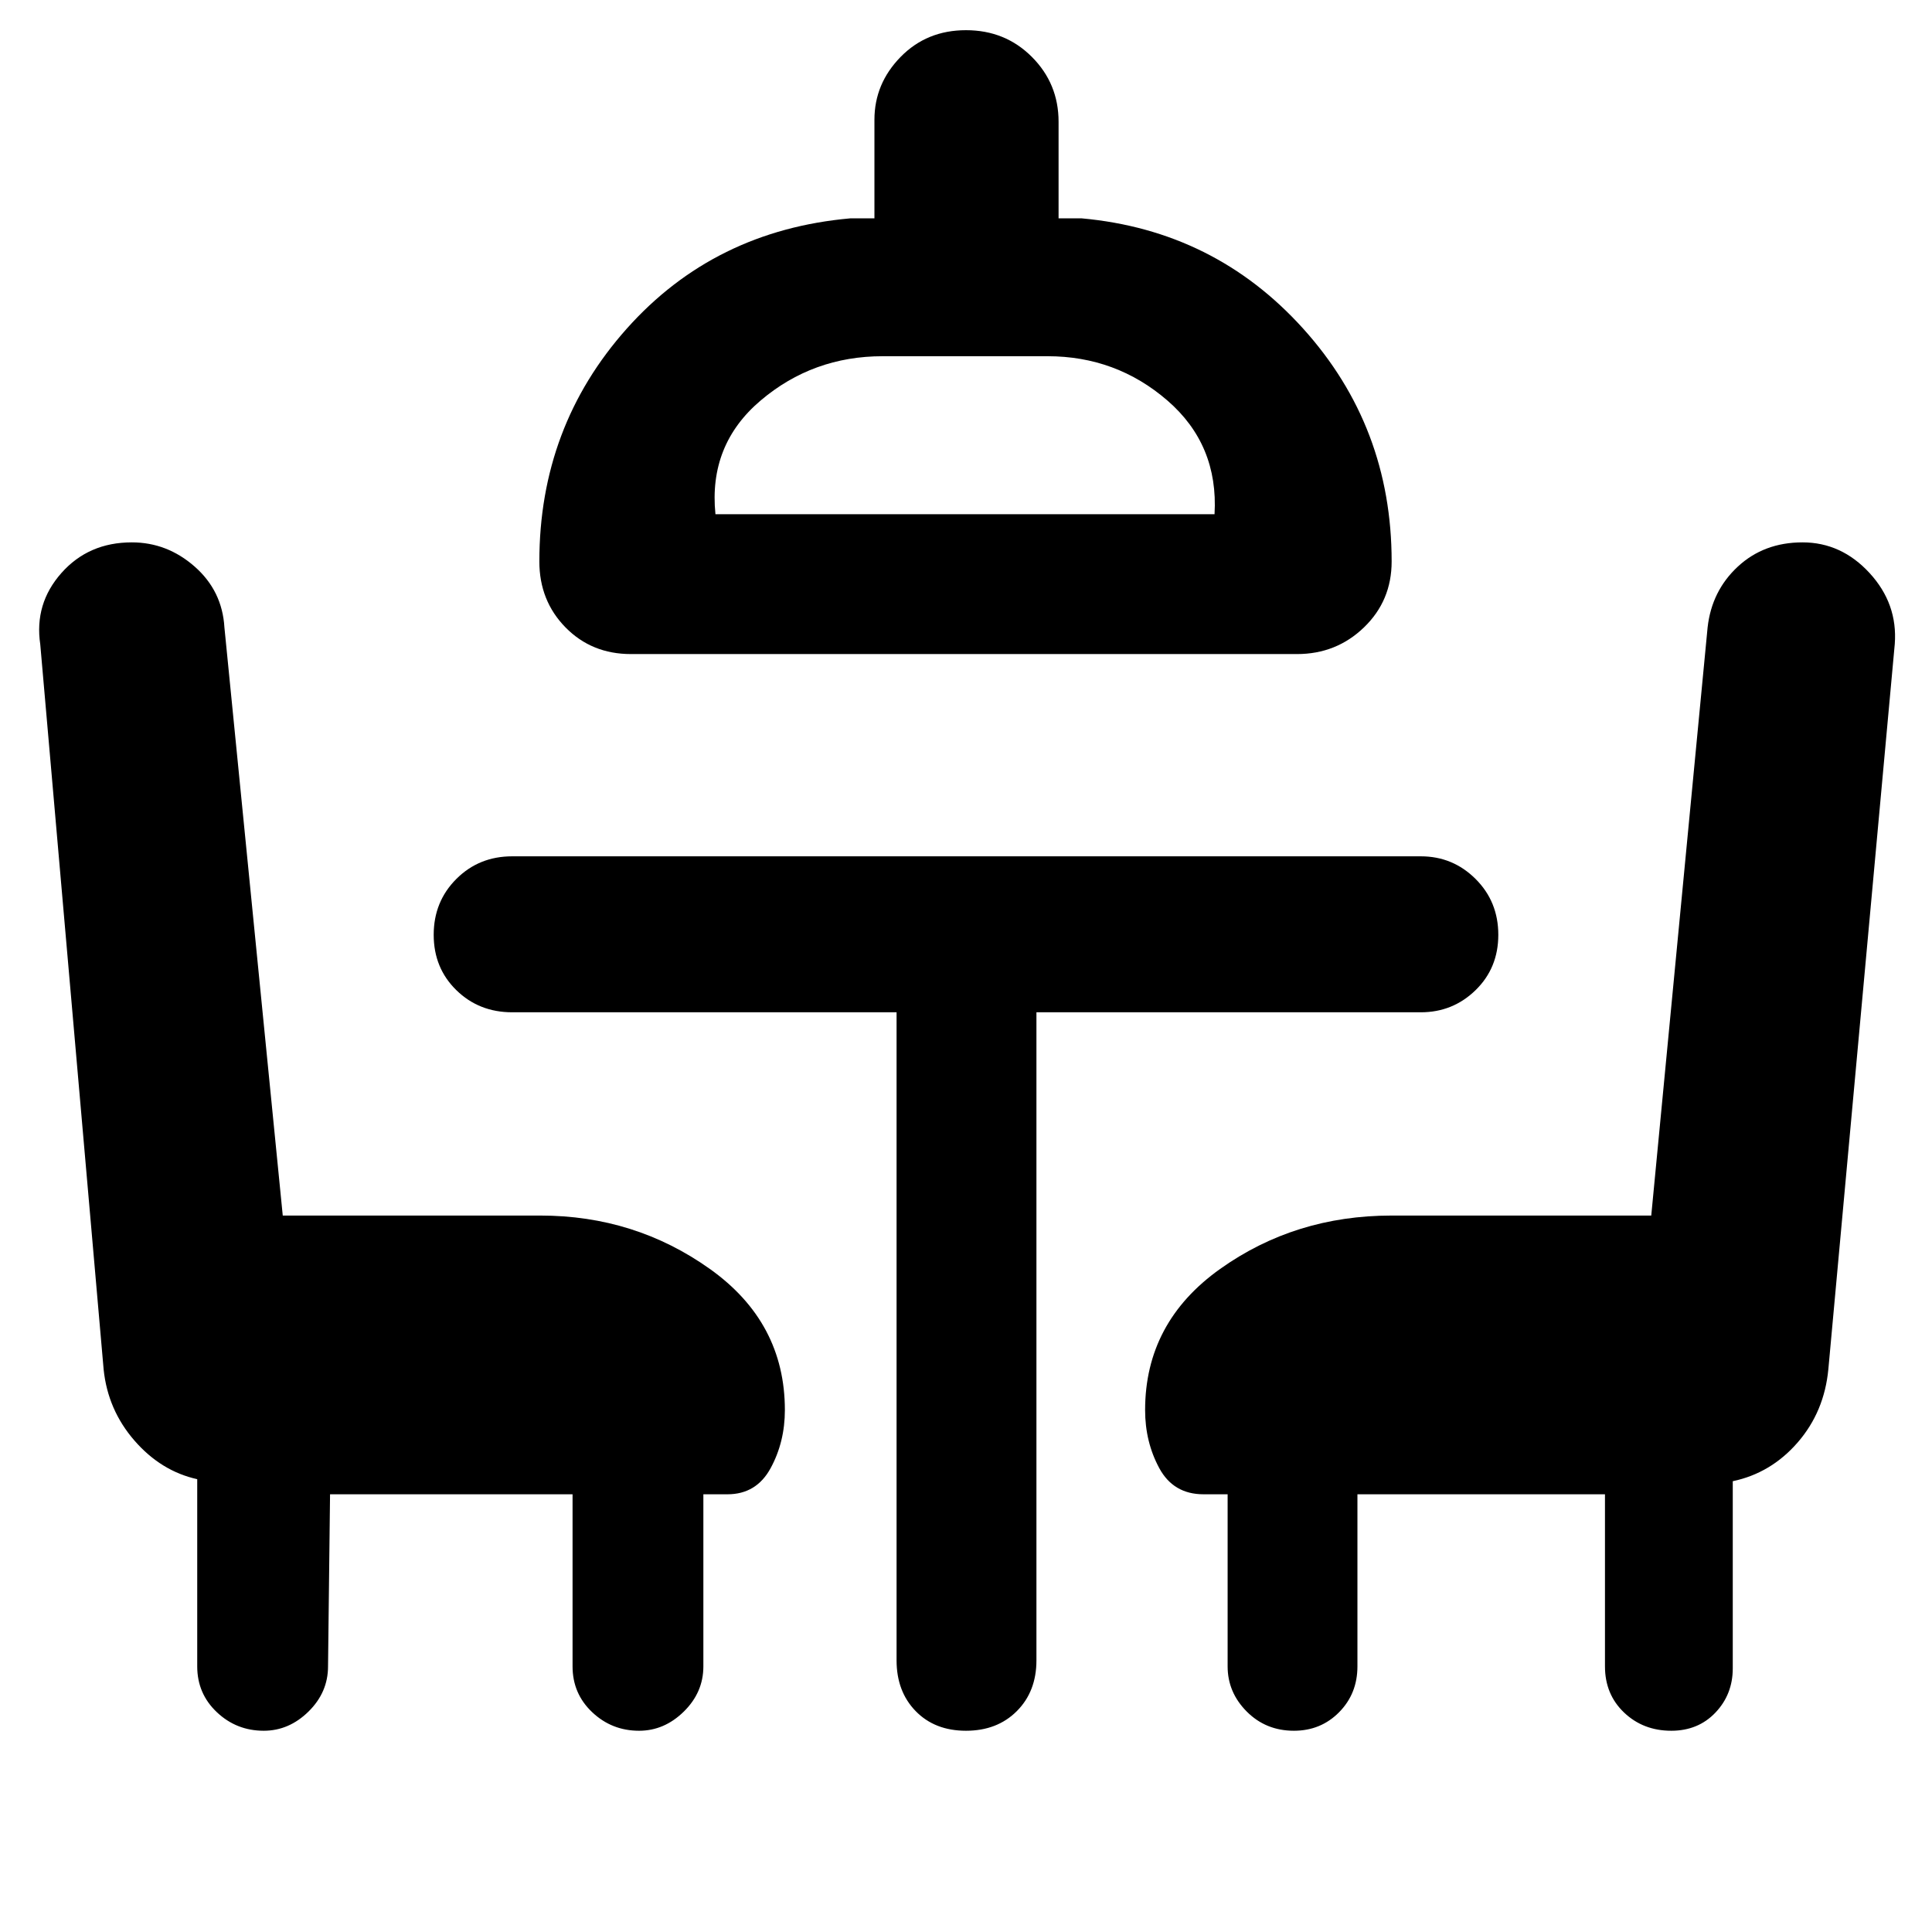 <svg xmlns="http://www.w3.org/2000/svg" height="48" viewBox="0 -960 960 960" width="48"><path d="m164-217.5-1 85.5q0 12.92-9.7 22.46-9.71 9.54-22.25 9.54-13.55 0-23.3-9.22Q98-118.43 98-132v-93q-18-4-31.21-19.21T51.5-279.5L20-639.86q-3-20.15 10.5-35.4 13.5-15.24 35-15.24 17.55 0 31.24 12.04 13.69 12.04 14.77 30.21L140.5-356h128q46.97 0 84.23 26.53Q390-302.94 390-259.34q0 15.84-7.07 28.84t-21.43 13h-12v85.5q0 12.92-9.7 22.46-9.71 9.54-22.25 9.54-13.55 0-23.3-9.22-9.75-9.21-9.75-22.78v-85.5H164ZM313.5-635q-19.5 0-32.5-13.25T268-681q0-67 43.48-115.75 43.49-48.75 111.02-54.75h12v-49q0-17.92 13-31.21T480-945q19.5 0 32.75 13.29T526-899.5v48h11.5q66 6 110 54.75t44 115.75q0 19.5-13.75 32.75T644.5-635h-331Zm42-69.5h248q2-34.5-23.44-56.5t-59.56-22h-81.89q-34.68 0-60.64 22-25.97 22-22.47 56.5ZM830.44-100q-13.94 0-23.44-9.04-9.5-9.04-9.5-22.96v-85.5h-123v85.5q0 13.57-9.09 22.78-9.09 9.22-22.47 9.22-13.94 0-23.44-9.54-9.5-9.54-9.5-22.46v-85.5h-12q-14.94 0-21.97-13-7.03-13-7.03-28.84 0-43.6 37.27-70.13Q643.53-356 691.5-356h129l28-292.25q2.04-18.17 15.02-30.21t32.14-12.04q19.31 0 33.33 15.25Q943-660 941.5-640l-33 360.33q-2 21.17-15.25 36.42T861-224v93q0 12.92-8.59 21.96-8.59 9.04-21.97 9.04ZM479-704.5ZM445.5-457h-191q-16.5 0-27.75-11t-11.25-27.5q0-16.5 11.25-27.75t27.75-11.25H706q15.92 0 27.21 11.25Q744.5-512 744.5-495.5T733.21-468q-11.29 11-27.21 11H515v322q0 15.5-9.75 25.25T480-100q-15.5 0-25-9.75T445.5-135v-322Z"/></svg>